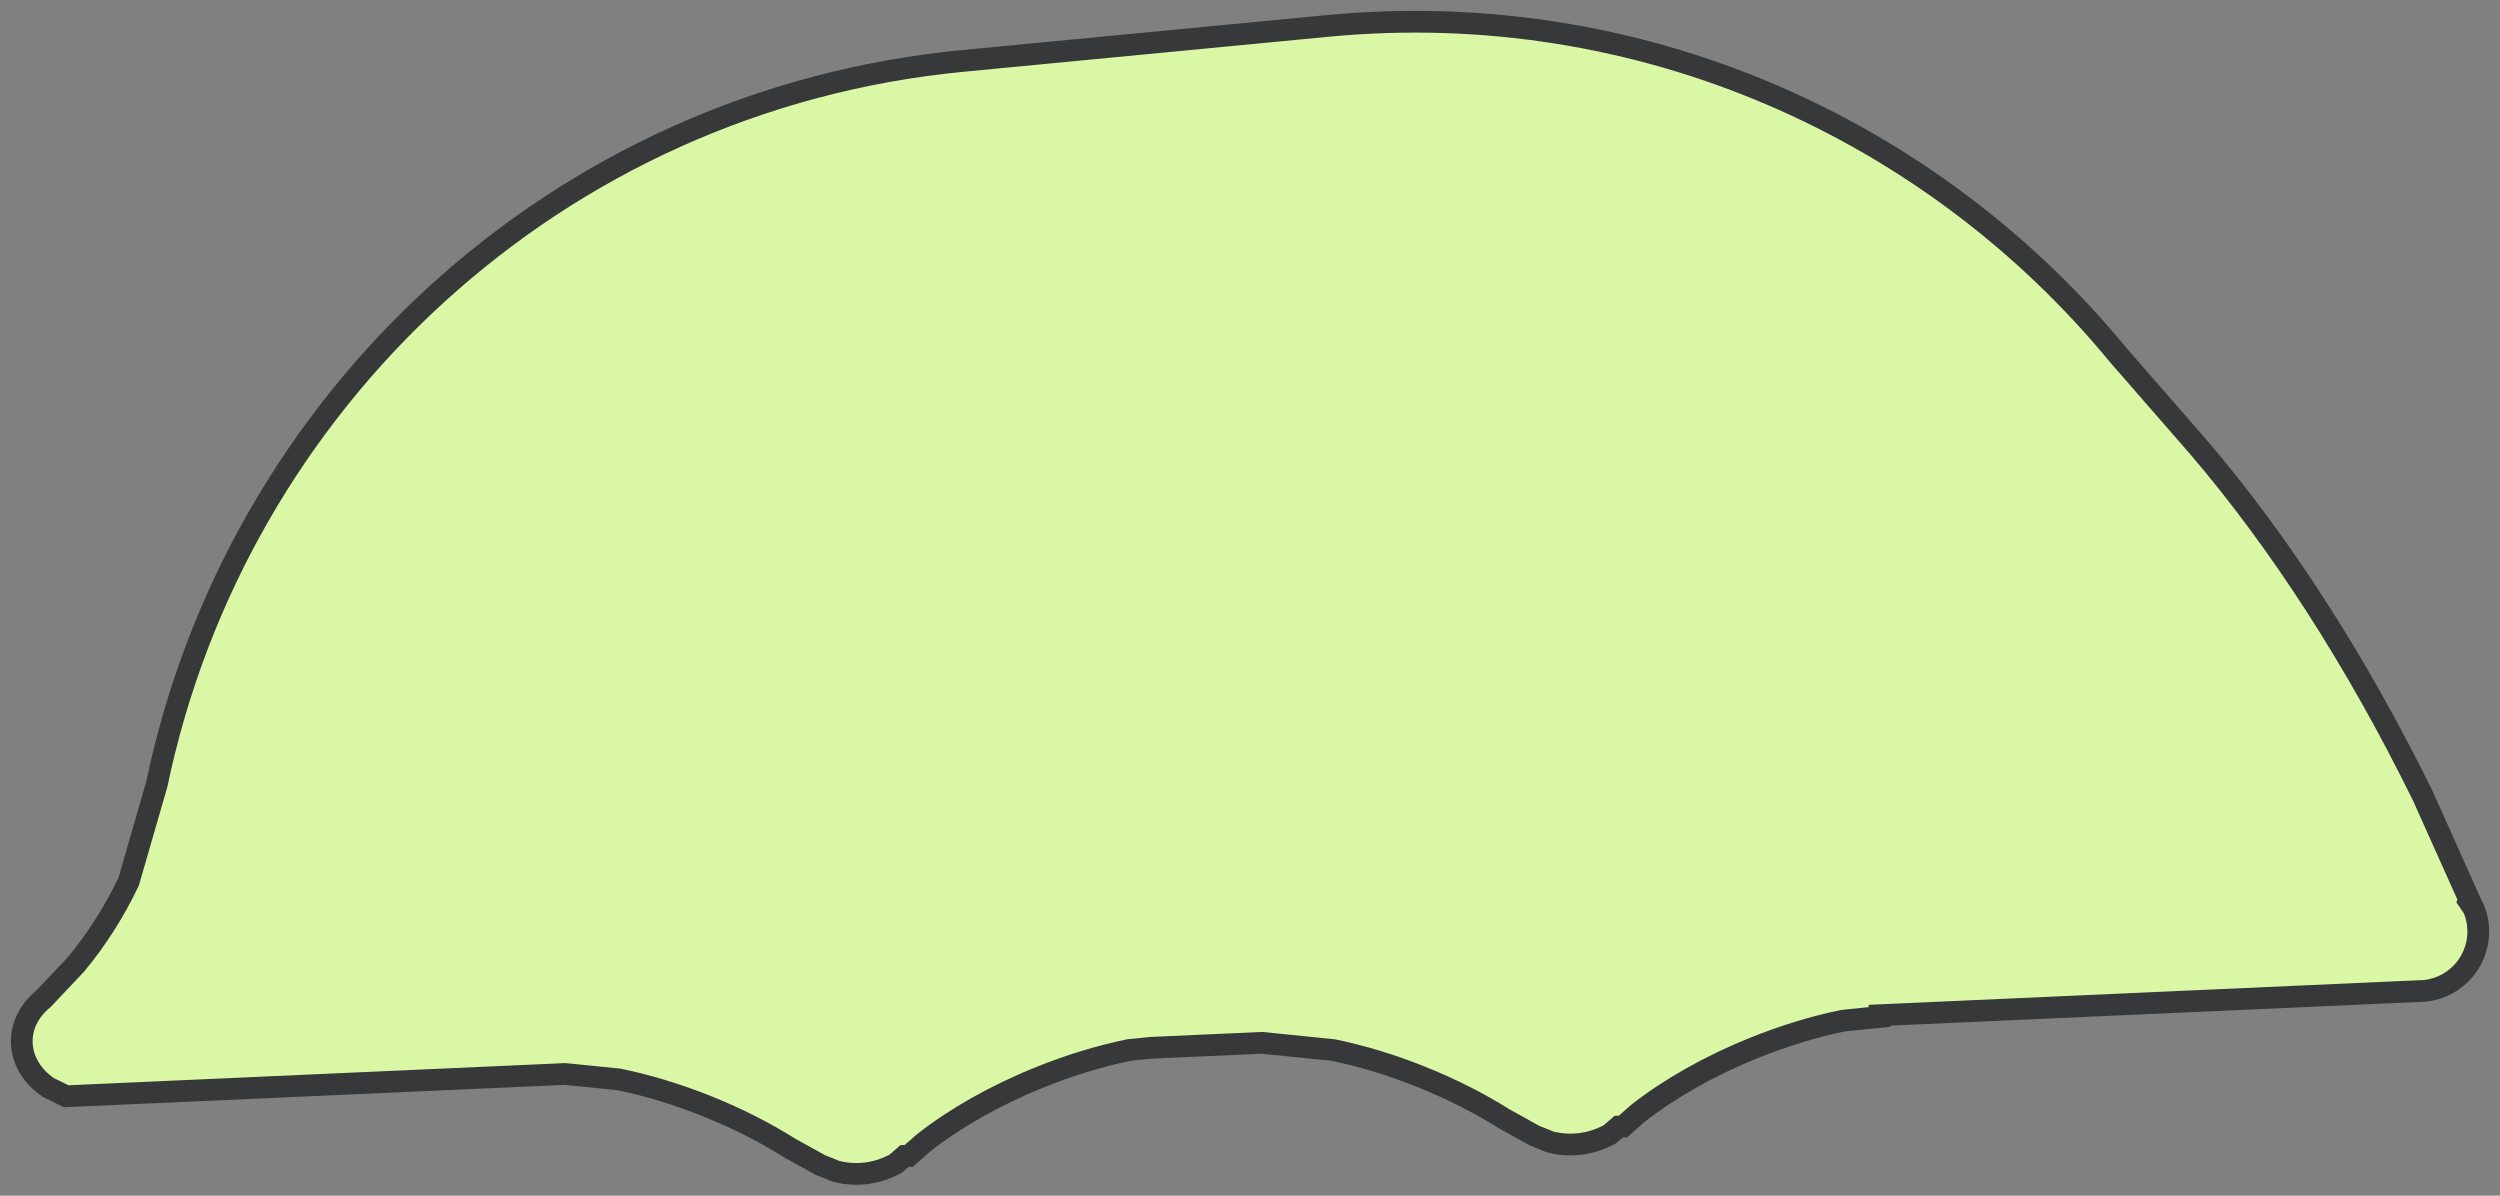 <svg width="230" height="110" xmlns="http://www.w3.org/2000/svg" xmlns:xlink="http://www.w3.org/1999/xlink" overflow="hidden"><rect width="100%" height="100%" fill="#808080" stroke="none"/><defs><clipPath id="clip0"><rect x="2996" y="408" width="230" height="110"/></clipPath></defs><g clip-path="url(#clip0)" transform="translate(-2996 -408)"><path d="M3224 493.702C3224 496.729 3221.55 499.182 3218.54 499.182L3168.92 501.4 3168.92 501.562 3165.57 501.9C3162.97 502.434 3160.21 503.262 3157.42 504.387 3153.22 506.073 3149.55 508.188 3146.69 510.426L3145.31 511.645 3144.93 511.645 3144.12 512.348C3143 512.959 3141.77 513.297 3140.48 513.297 3139.84 513.297 3139.21 513.213 3138.6 513.052L3137.19 512.486 3134.41 510.943C3132.16 509.529 3129.6 508.214 3126.8 507.09 3124.01 505.965 3121.25 505.137 3118.65 504.603L3112.09 503.941 3101.93 504.395 3099.86 504.603C3097.27 505.137 3094.51 505.965 3091.71 507.09 3087.52 508.776 3083.84 510.891 3080.99 513.128L3079.6 514.348 3079.22 514.348 3078.42 515.051C3077.3 515.662 3076.07 516 3074.78 516 3074.14 516 3073.51 515.916 3072.9 515.755L3071.49 515.189 3068.7 513.646C3066.46 512.231 3063.89 510.917 3061.1 509.792 3058.3 508.668 3055.54 507.84 3052.94 507.306L3047.99 506.806 3002.09 508.857 3000.47 508.058C2998.96 507.046 2998 505.514 2998 503.8 2998 502.276 2998.76 500.896 2999.99 499.898L3002.98 496.733C3004.88 494.446 3006.51 491.893 3007.84 489.105L3010.43 480.136C3017.76 445.008 3047.11 417.198 3084.6 413.603L3118.11 410.388C3146.94 407.622 3173.76 419.84 3190.9 440.692L3198.26 449.135C3205.81 457.975 3212.79 468.806 3218.89 481.207L3223.23 490.881 3223.17 490.974 3223.57 491.568C3223.85 492.224 3224 492.945 3224 493.702Z" stroke="#37383A" stroke-width="2" stroke-miterlimit="8" fill="#DAF7A6" fill-rule="evenodd"/></g></svg>